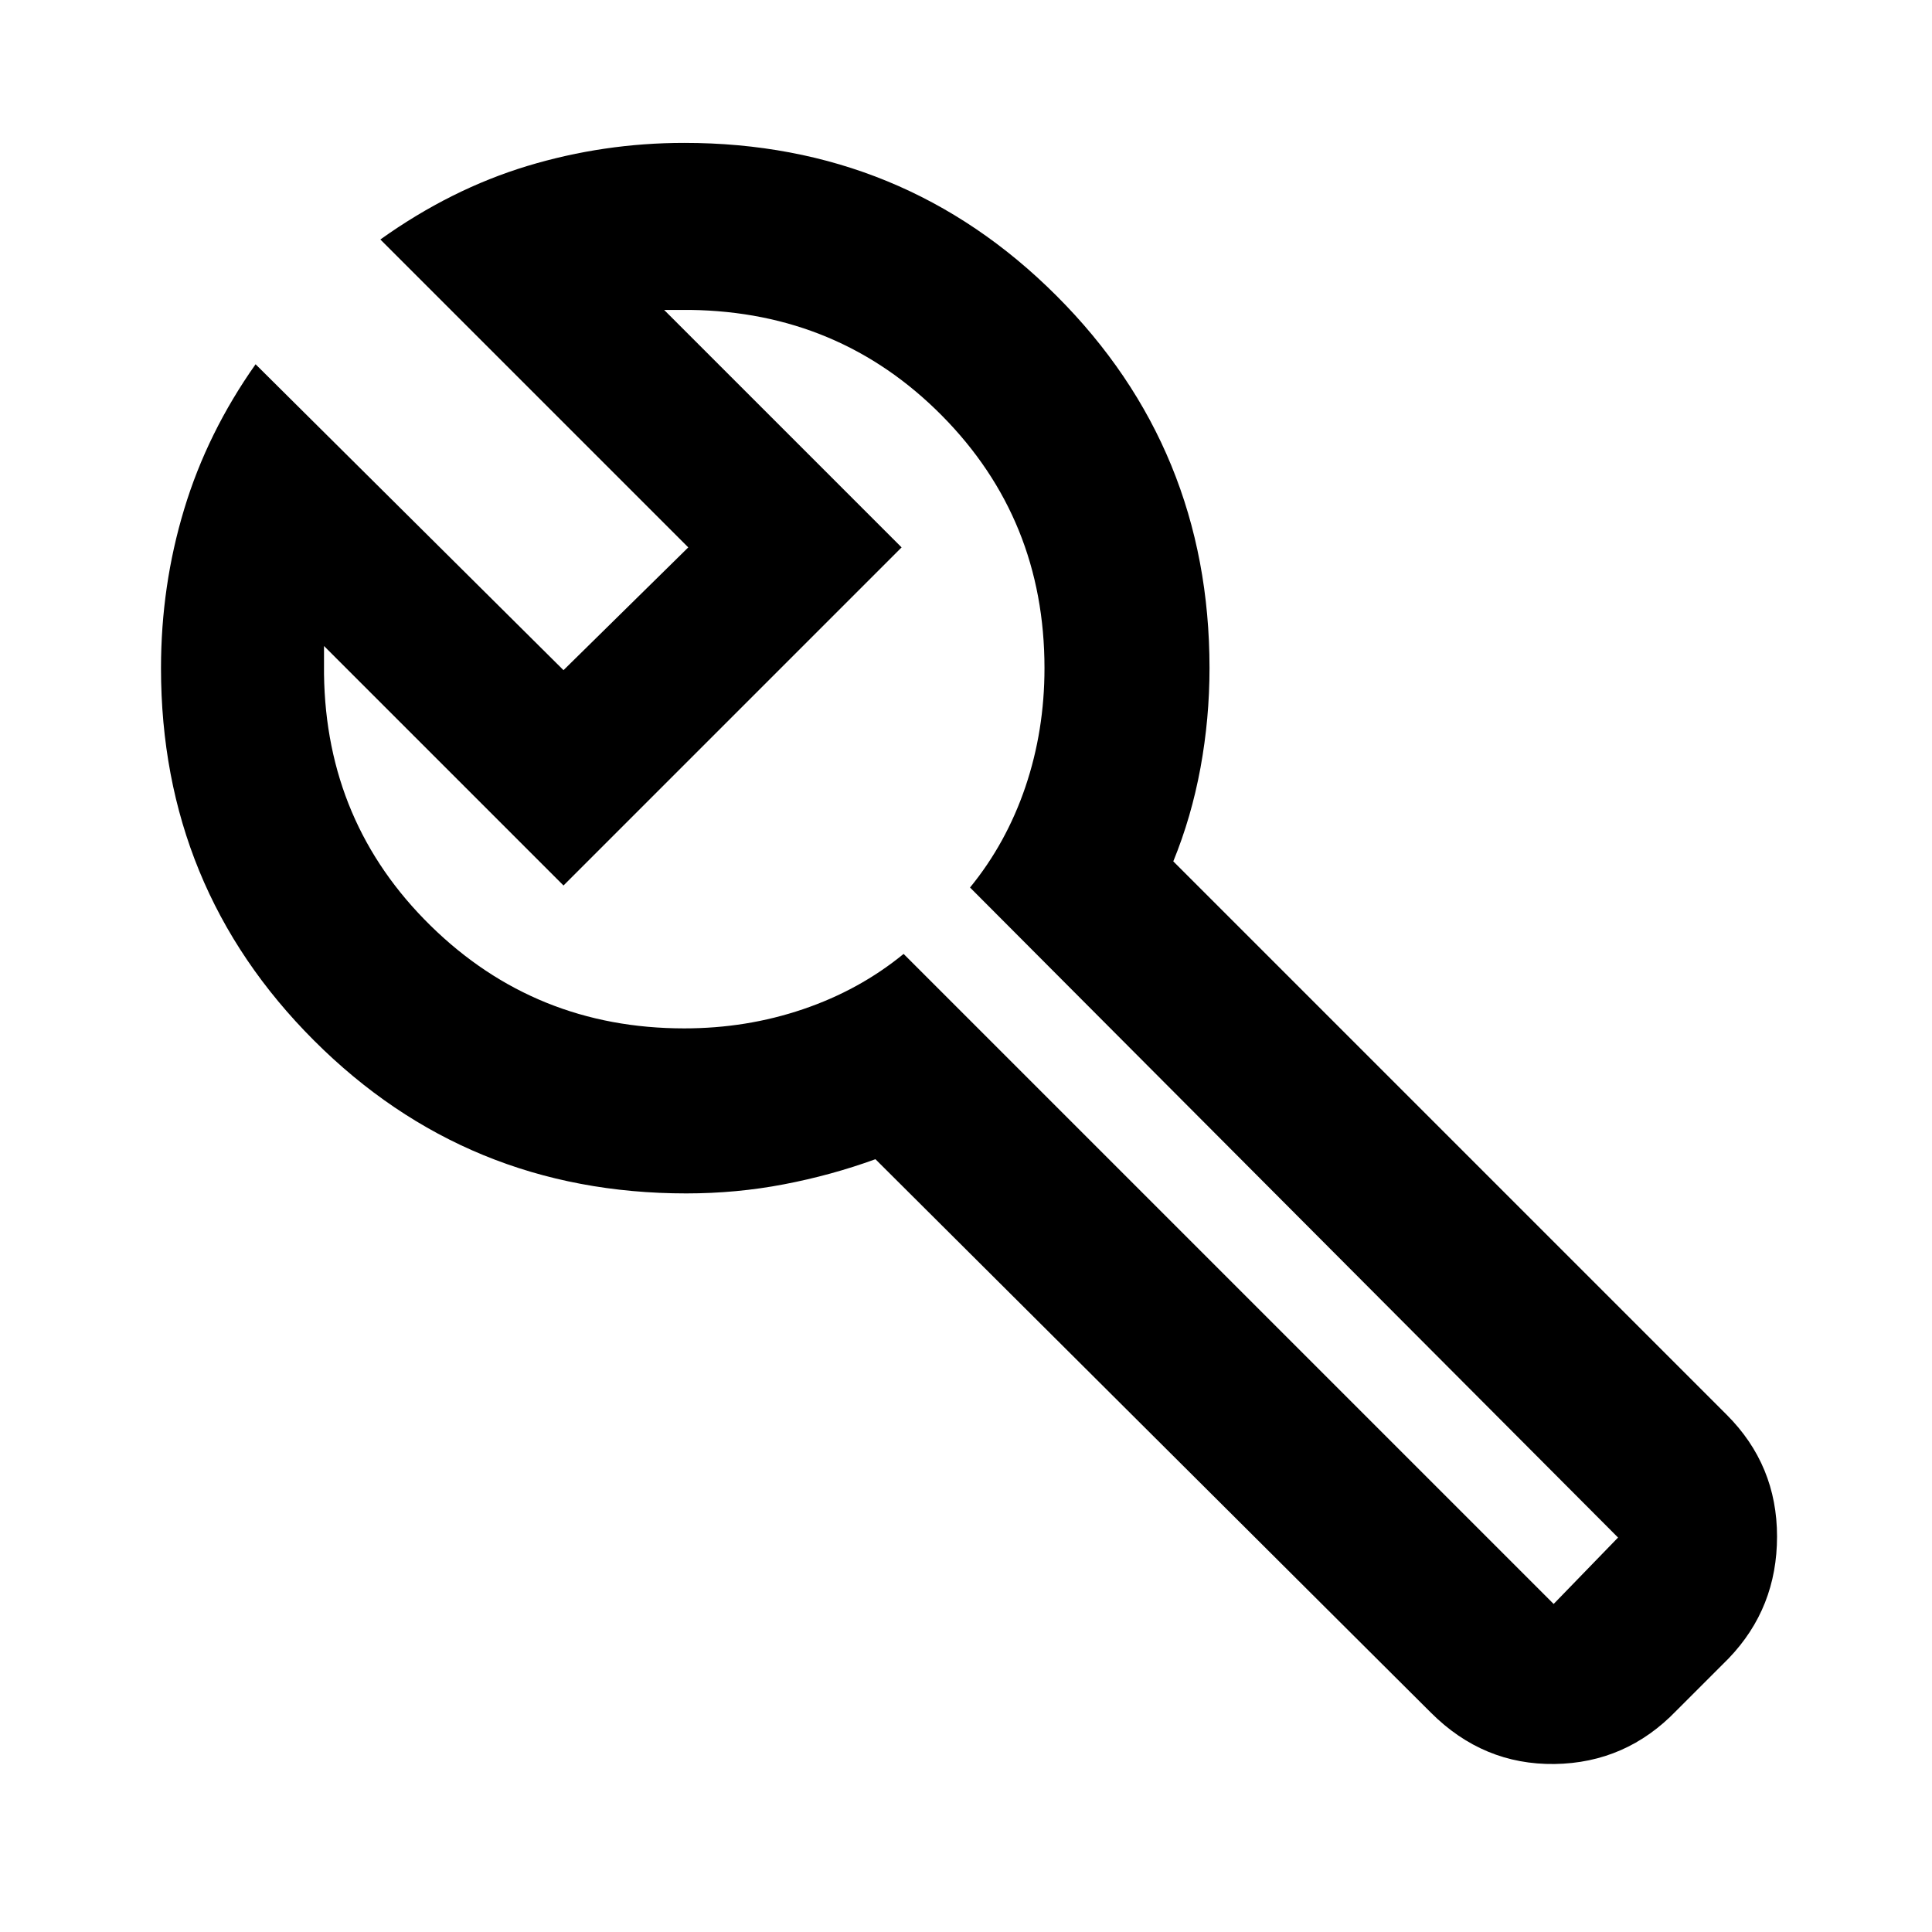 <svg xmlns="http://www.w3.org/2000/svg" height="24" width="24"><path d="m19.3 19.925.8-.825-8.05-8.075q.45-.55.688-1.25.237-.7.237-1.475 0-1.85-1.275-3.138-1.275-1.287-3.125-1.312H8.25L11.2 6.8 7 11 4.025 8.025v.35q.025 1.85 1.325 3.125t3.15 1.275q.775 0 1.475-.238.7-.237 1.25-.687l8.075 8.075Zm-1.525 1.35-6.9-6.875q-.55.2-1.137.312-.588.113-1.213.113-2.725 0-4.625-1.9T2 8.3q0-1.025.288-1.975.287-.95.887-1.8L7 8.325 8.55 6.8 4.725 2.975Q5.6 2.35 6.55 2.062q.95-.287 1.95-.287 2.725 0 4.625 1.9t1.9 4.625q0 .625-.112 1.237-.113.613-.338 1.163l6.875 6.875q.625.625.625 1.512 0 .888-.6 1.513l-.65.65q-.625.65-1.513.663-.887.012-1.537-.638ZM9.1 8.9Z"/></svg>